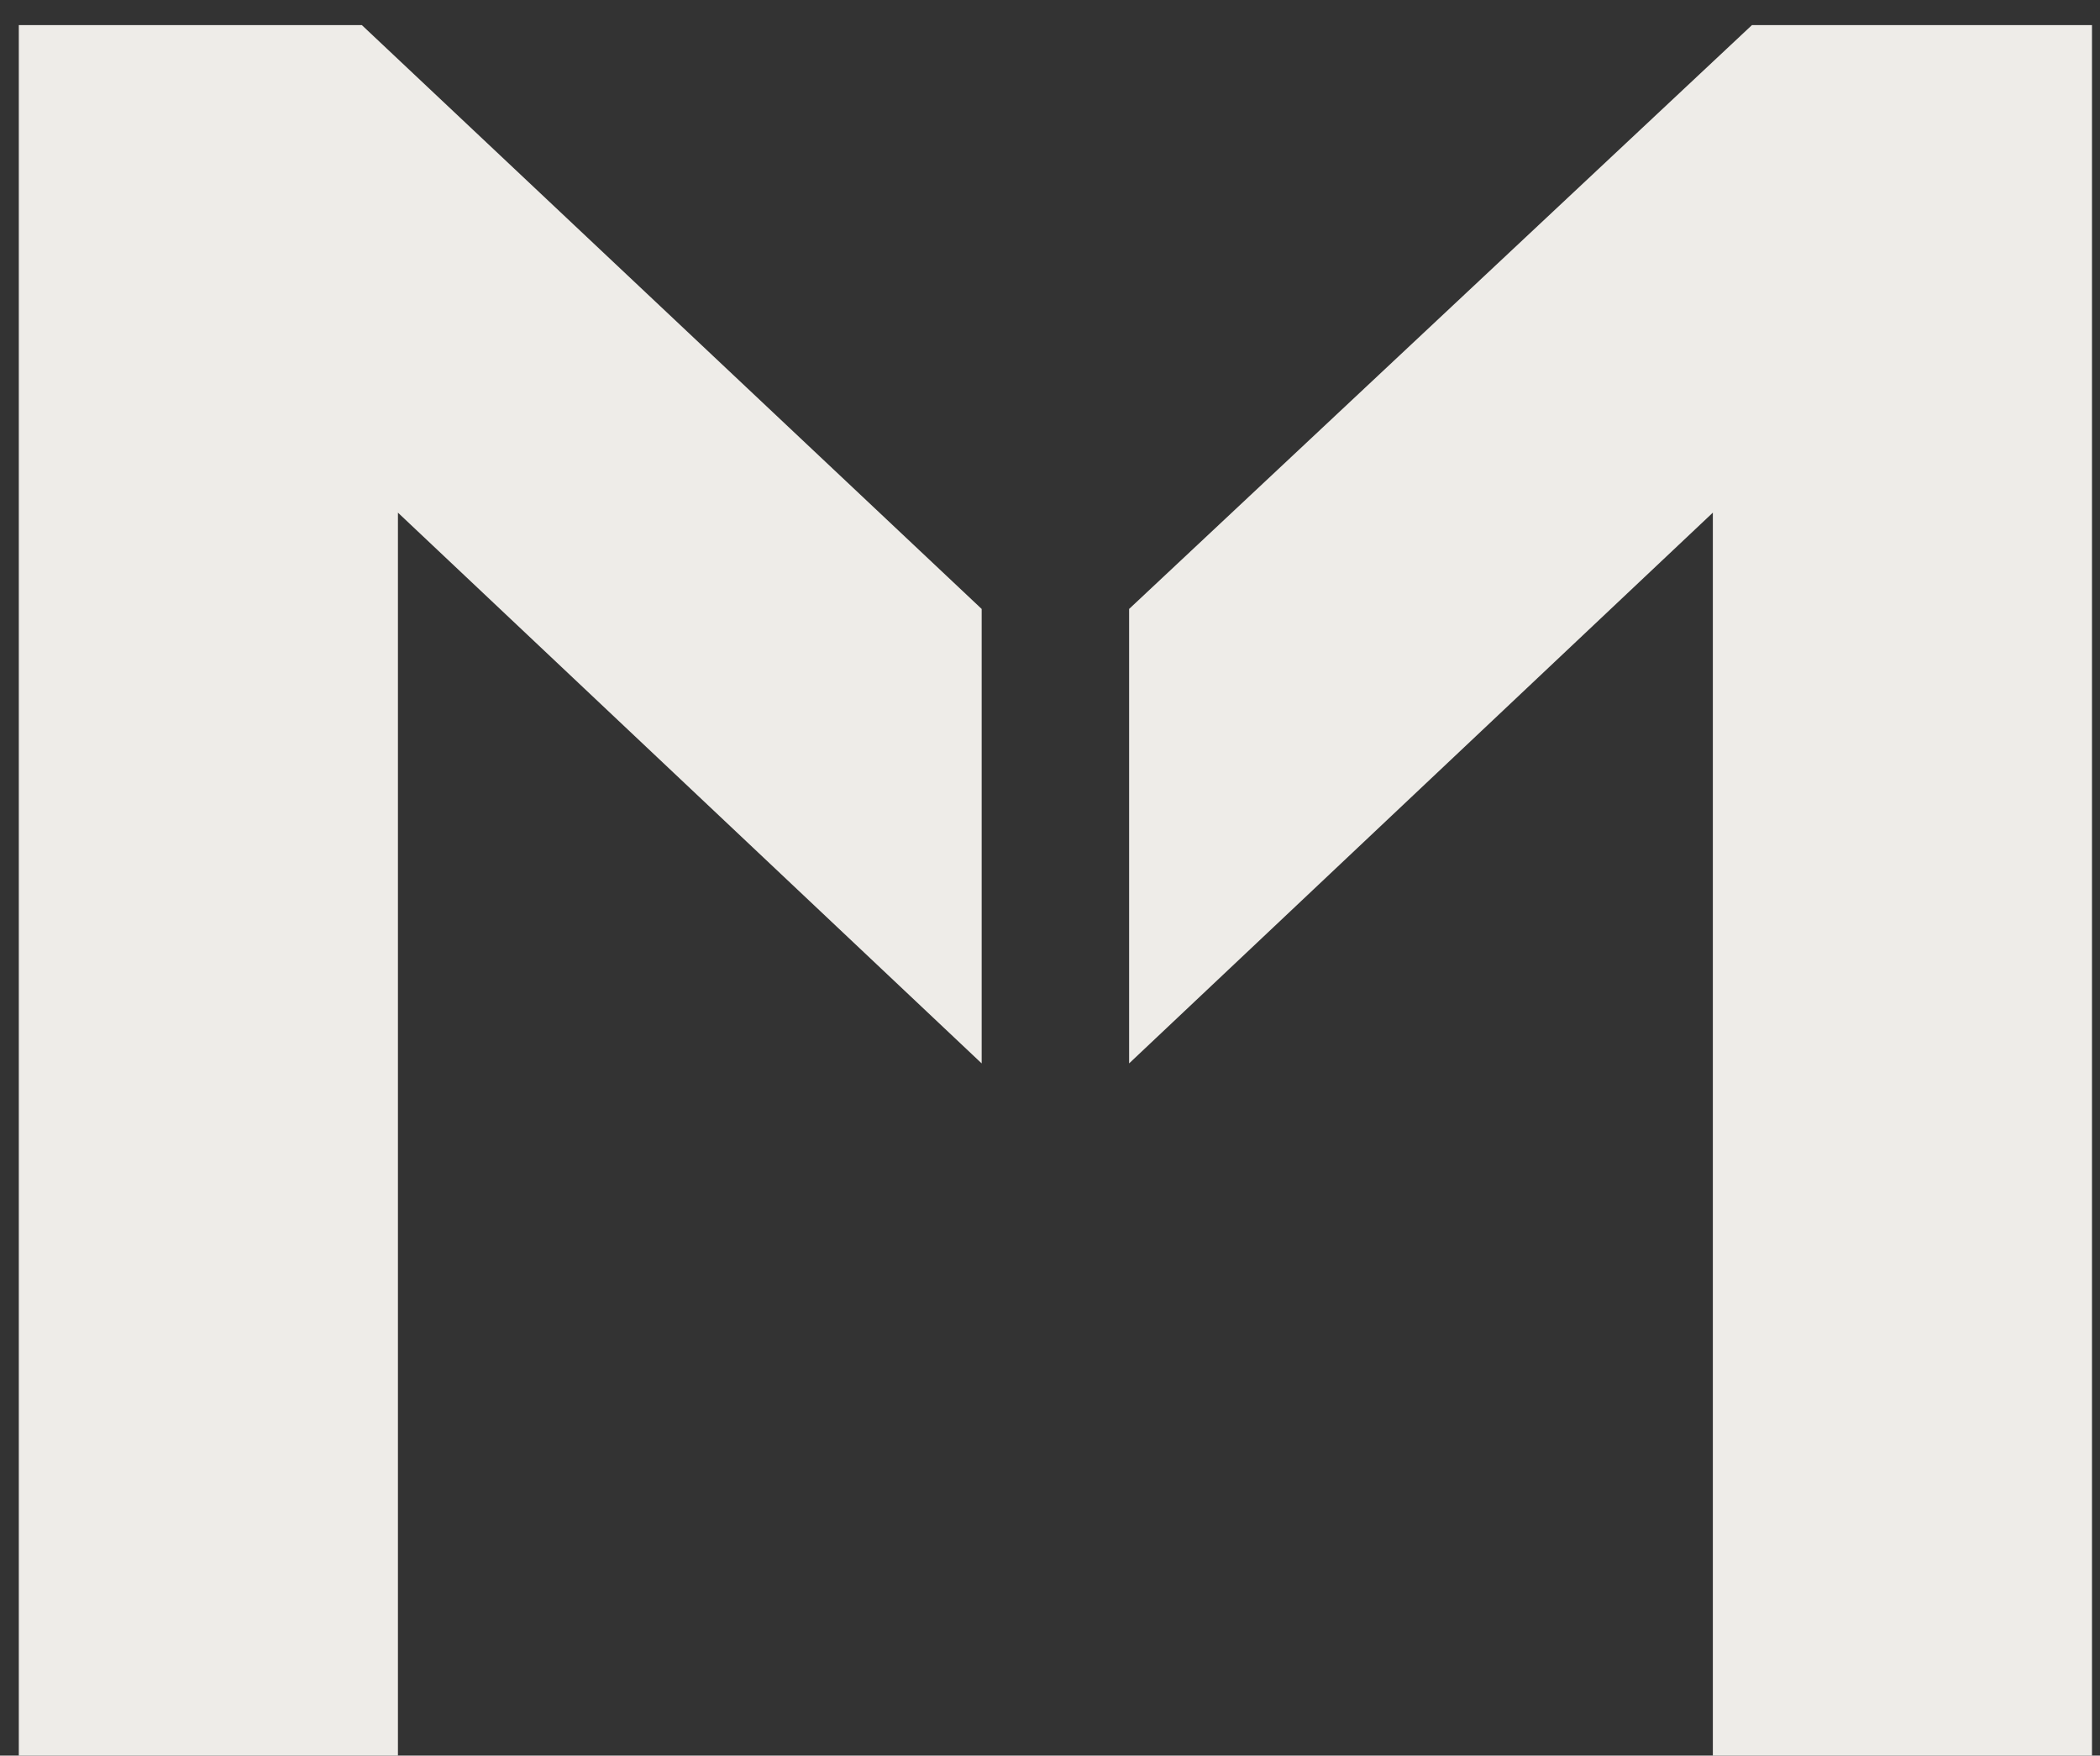 <svg width="67" height="56" viewBox="0 0 67 56" fill="none" xmlns="http://www.w3.org/2000/svg">
<rect x="0" y="0" width="67" height="56" fill="#333333" stroke="none"/>
<g clip-path="url(#clip0_201_2)">
<path d="M0.6 0.8H11.544L31.32 19.424V33.92L12.696 16.352V56H0.6V0.8ZM66.744 0.8H55.896L36.024 19.424V33.92L54.648 16.352V56H66.744V0.8Z" fill="#EEECE8"/>
</g>
<defs>
<clipPath id="clip0_201_2">
<rect width="67" height="56" fill="white"/>
</clipPath>
</defs>
</svg>
